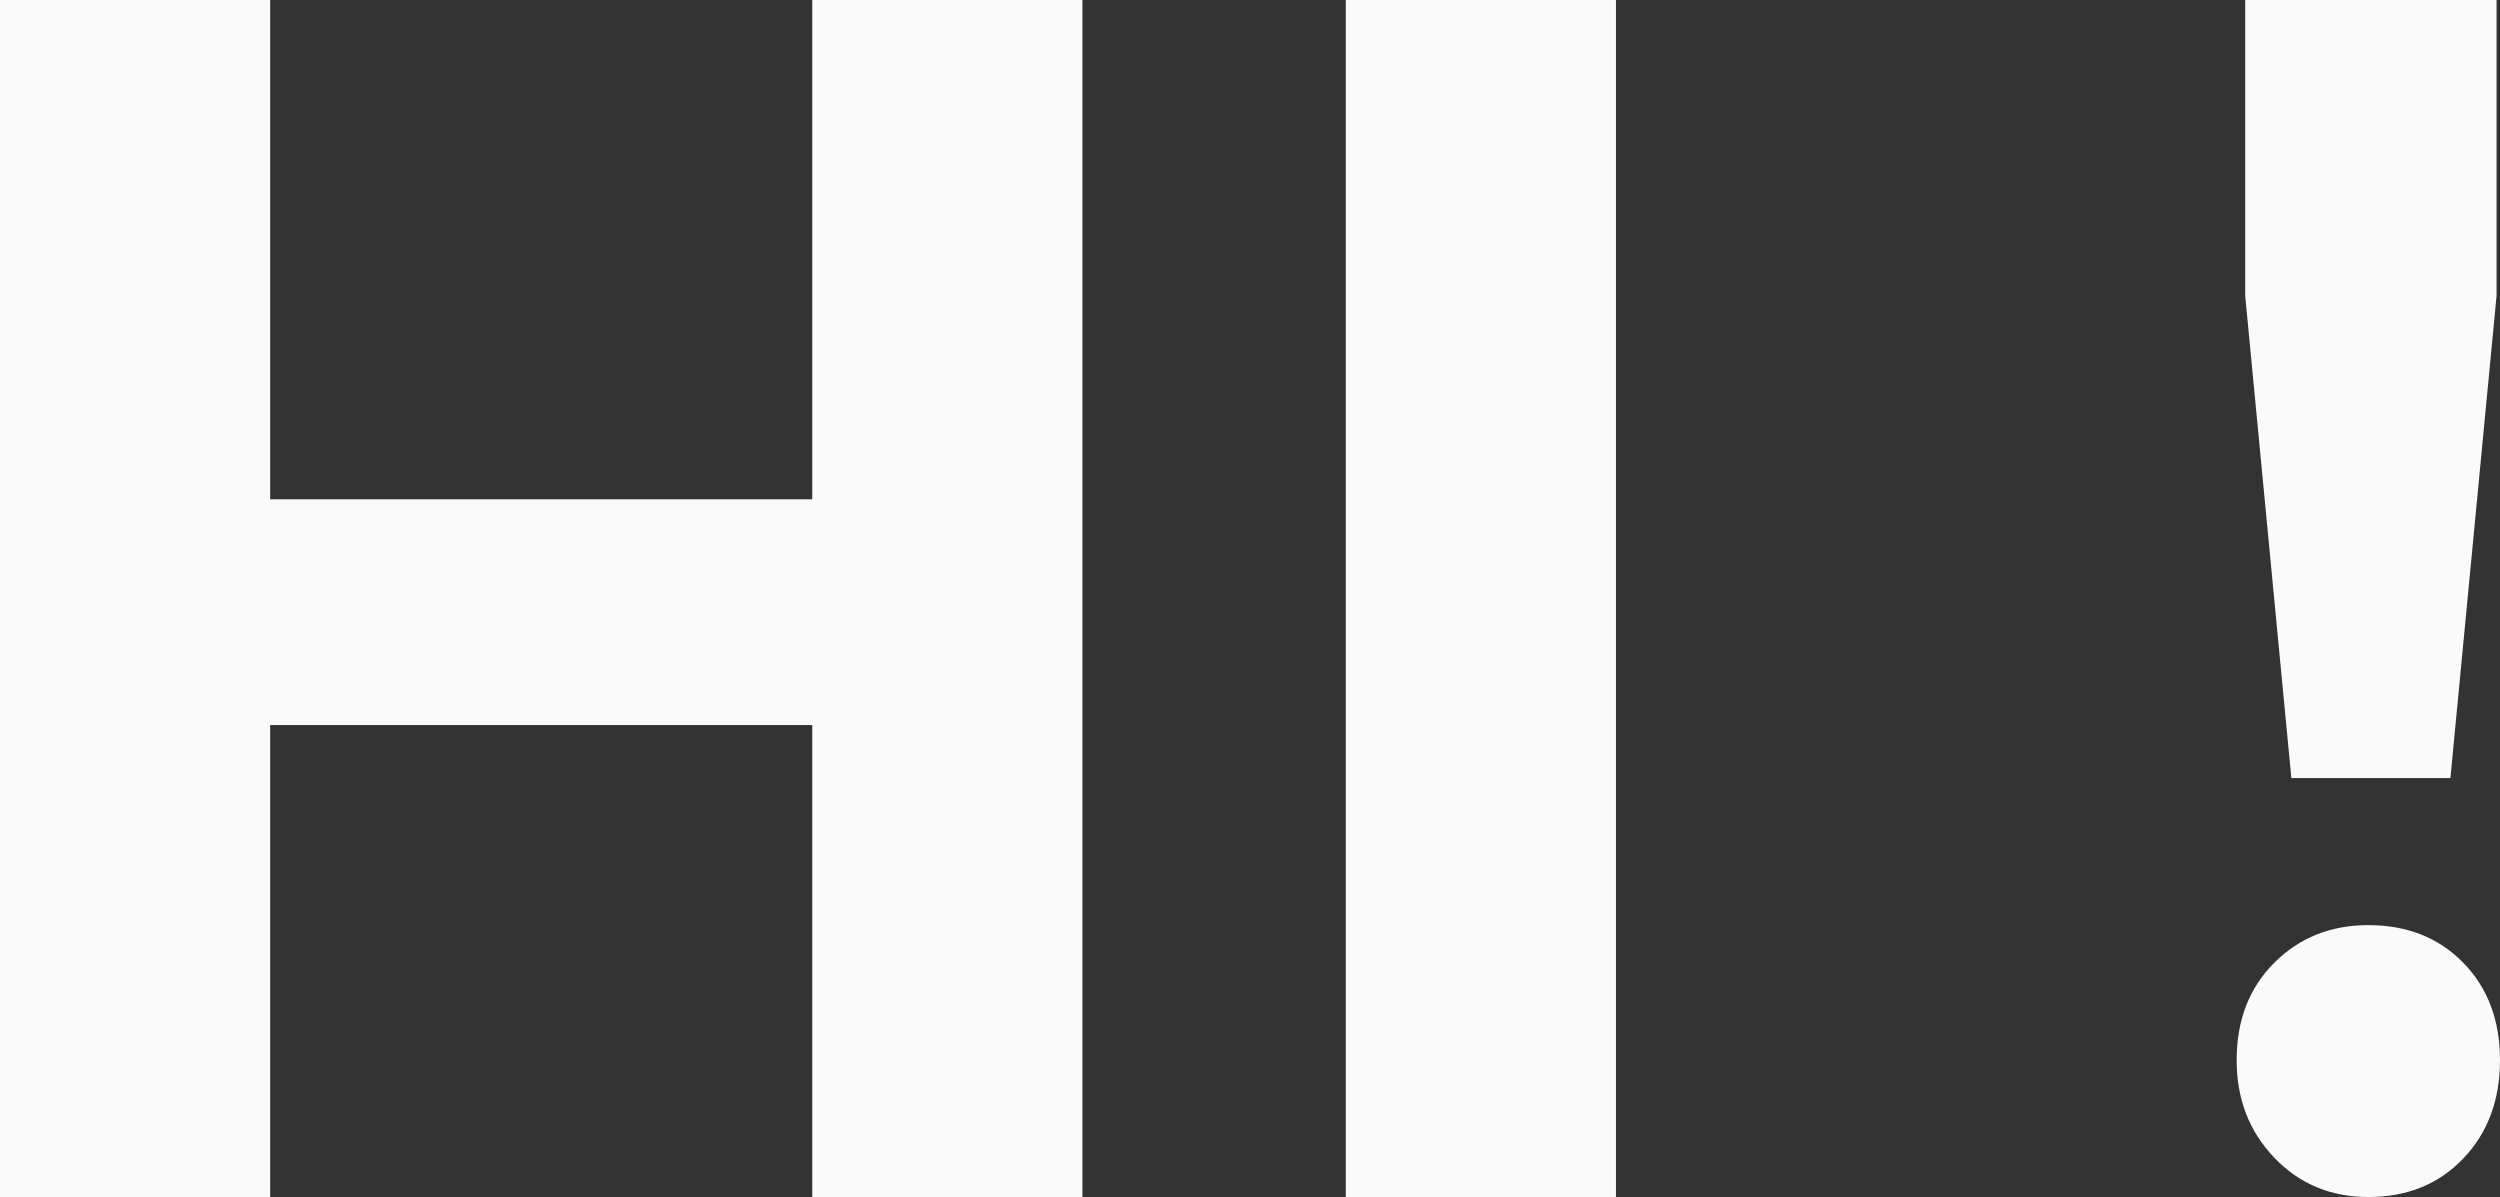 <?xml version="1.0" encoding="utf-8"?>
<!-- Generator: Adobe Illustrator 16.0.0, SVG Export Plug-In . SVG Version: 6.00 Build 0)  -->
<!DOCTYPE svg PUBLIC "-//W3C//DTD SVG 1.1//EN" "http://www.w3.org/Graphics/SVG/1.1/DTD/svg11.dtd">
<svg version="1.1" id="Calque_1" xmlns="http://www.w3.org/2000/svg" xmlns:xlink="http://www.w3.org/1999/xlink" x="0px" y="0px"
	 width="146.197px" height="70px" viewBox="0 0 146.197 70" enable-background="new 0 0 146.197 70" xml:space="preserve">
<rect x="0" y="0" width="146.197" height="70" fill="#333333" stroke="none"/>
<path fill="#FAFAFA" d="M0,0h15.8v29.2h31.7V0h15.8v70H47.5V42.4H15.8V70H0V0z"/>
<path fill="#FAFAFA" d="M78.699,0h15.8v70h-15.8V0z"/>
<path id="dot" fill="#FAFAFA" d="M144.047,56.299c1.435,1.467,2.15,3.367,2.15,5.701s-0.717,4.25-2.15,5.75
	c-1.433,1.5-3.284,2.25-5.551,2.25c-2.199,0-4.033-0.768-5.5-2.301s-2.199-3.434-2.199-5.699c0-2.334,0.732-4.234,2.199-5.701
	c1.467-1.465,3.301-2.199,5.5-2.199C140.762,54.1,142.613,54.834,144.047,56.299z"/>
<polygon fill="#FAFAFA" points="131.297,0 145.996,0 145.996,17.3 143.297,45.5 133.996,45.5 131.297,17.3 "/>
</svg>
